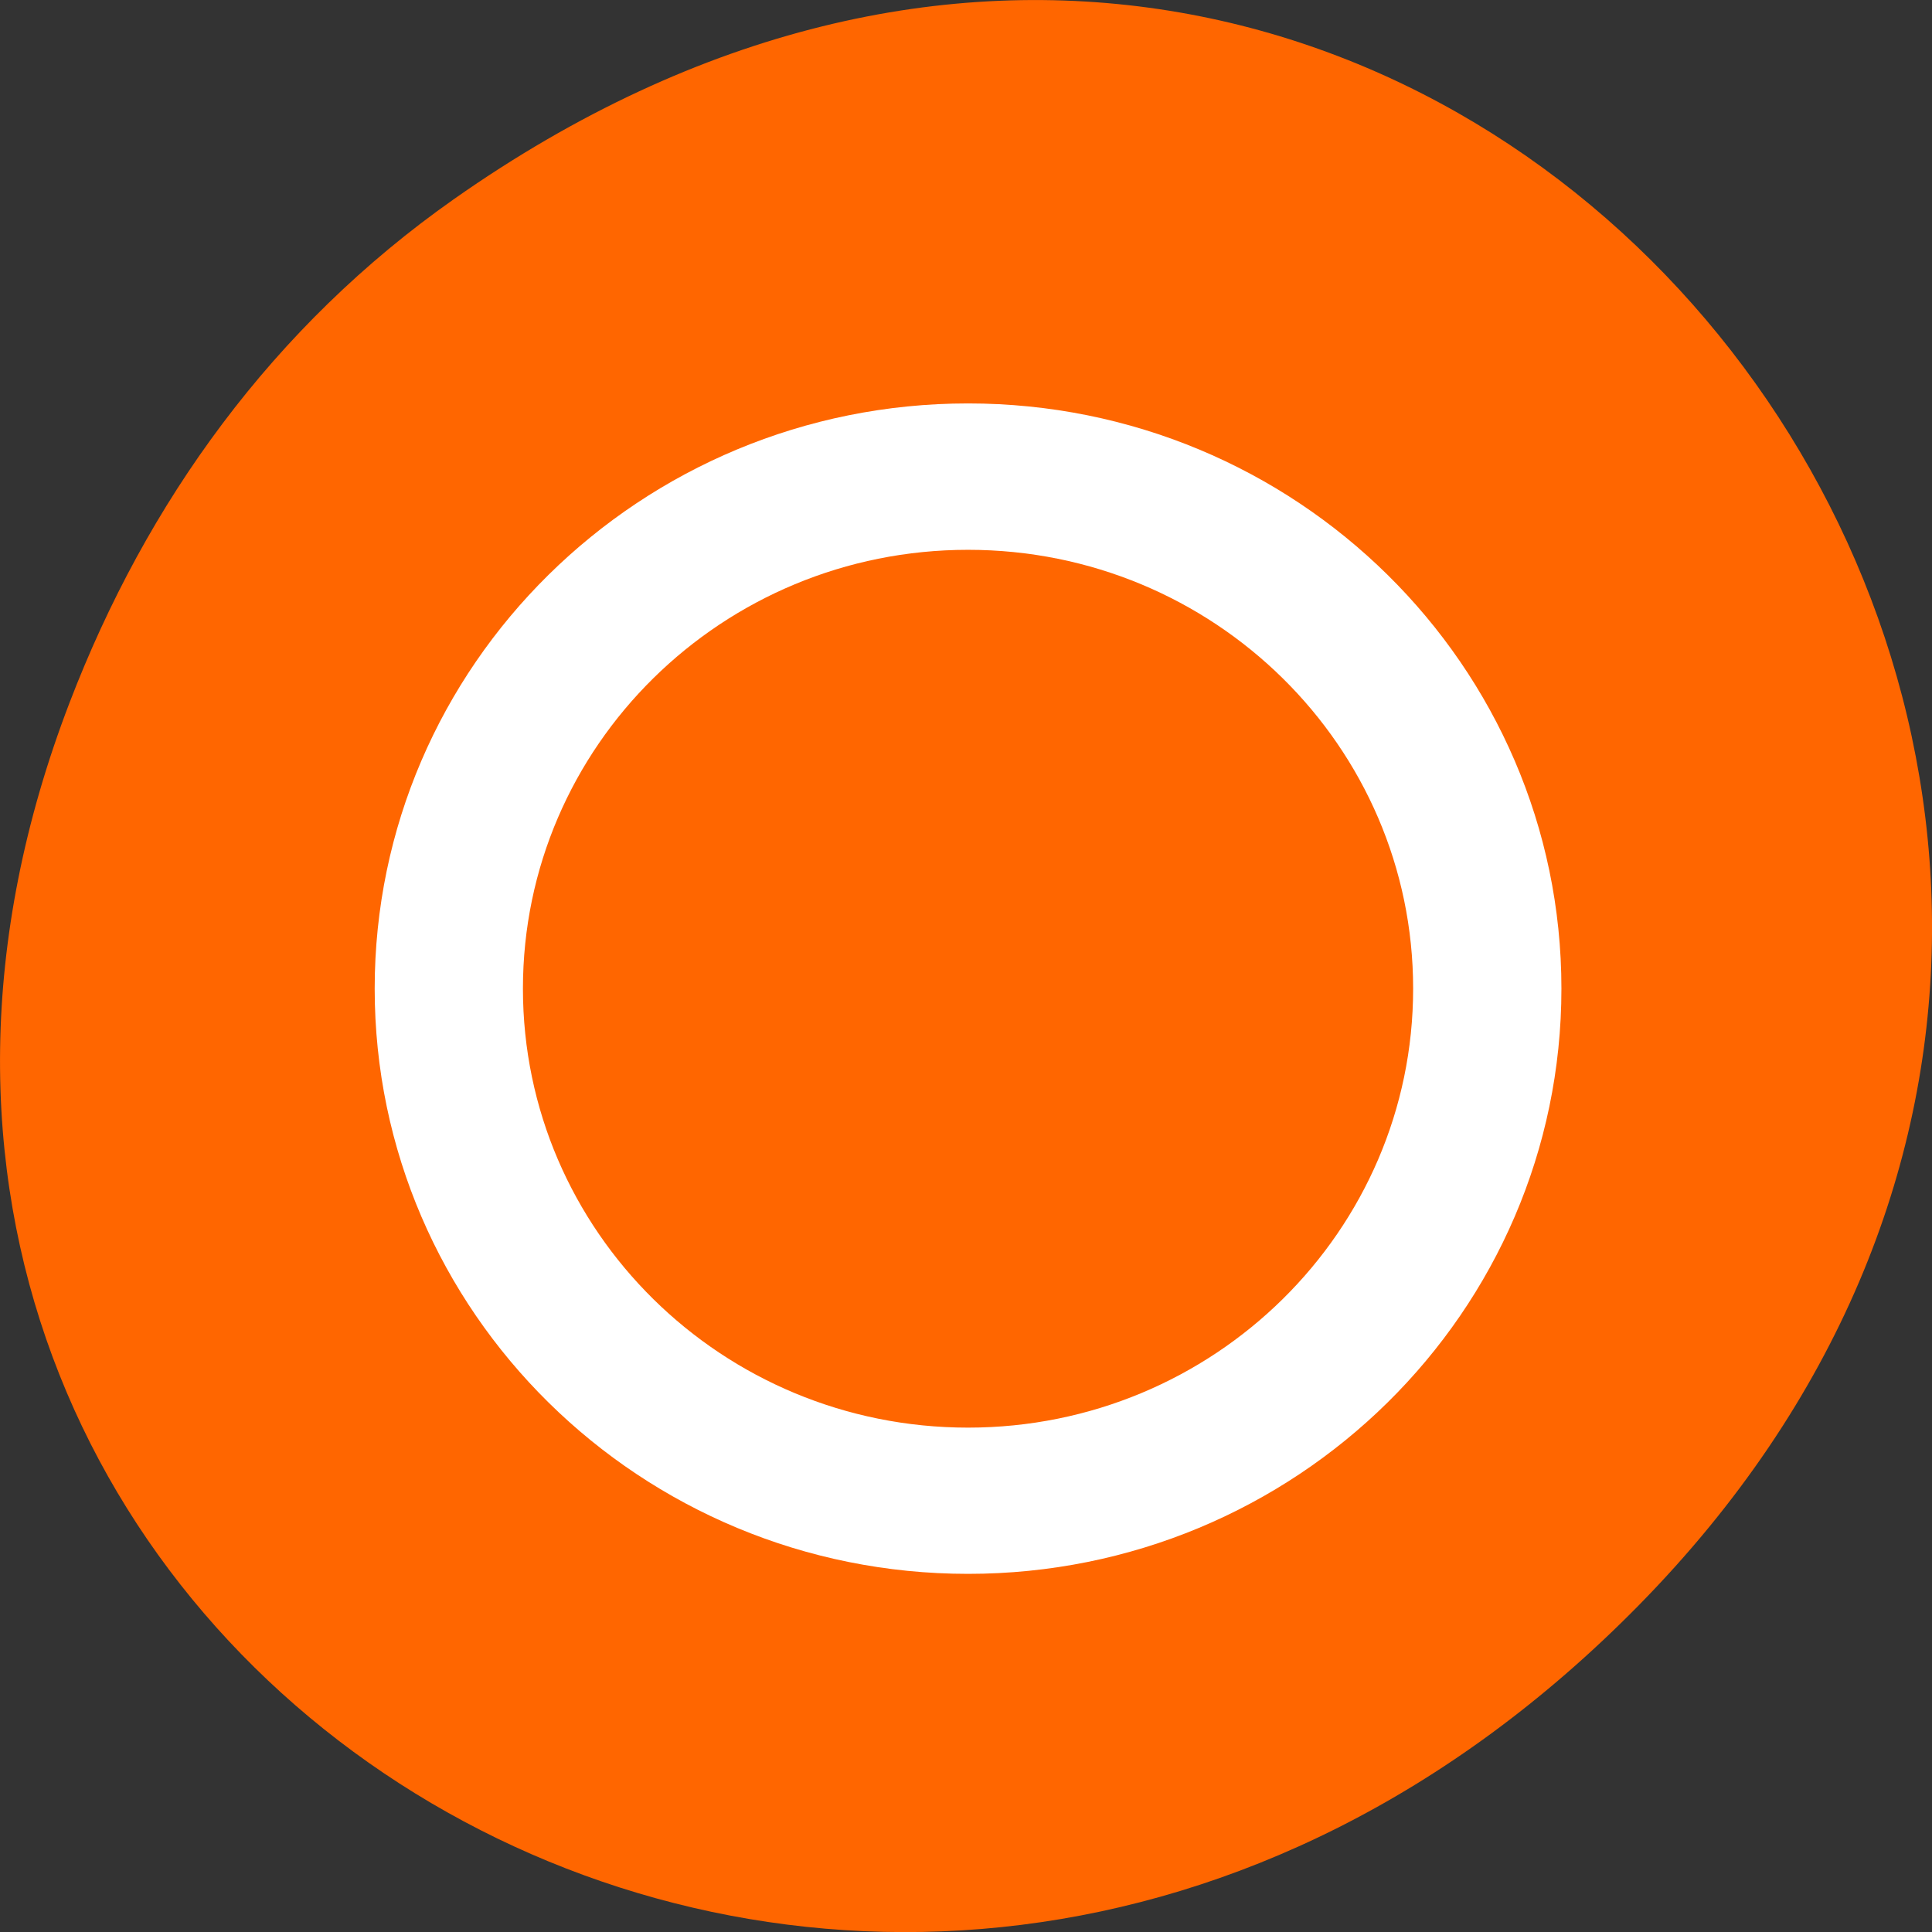 
<svg xmlns="http://www.w3.org/2000/svg" xmlns:xlink="http://www.w3.org/1999/xlink" width="48px" height="48px" viewBox="0 0 48 48" version="1.1">
<rect x="0" y="0" width="48" height="48" fill="#333333" stroke="none"/>
<g id="surface1">
<path style=" stroke:none;fill-rule:nonzero;fill:rgb(100%,40%,0%);fill-opacity:1;" d="M 11.281 4.945 C 35.832 -12.312 60.707 19.562 40.703 39.895 C 21.855 59.051 -7.426 41.293 1.73 17.453 C 3.637 12.48 6.773 8.113 11.281 4.945 Z M 11.281 4.945 "/>
<path style=" stroke:none;fill-rule:nonzero;fill:rgb(100%,100%,100%);fill-opacity:1;" d="M 24.051 39.102 C 15.91 39.102 9.309 32.594 9.309 24.562 C 9.309 16.535 15.91 10.023 24.051 10.023 C 32.191 10.023 38.793 16.535 38.793 24.562 C 38.793 32.594 32.191 39.102 24.051 39.102 Z M 24.051 35.469 C 30.156 35.469 35.109 30.586 35.109 24.562 C 35.109 18.539 30.156 13.66 24.051 13.66 C 17.941 13.66 12.992 18.539 12.992 24.562 C 12.992 30.586 17.941 35.469 24.051 35.469 Z M 24.051 35.469 "/>
</g>
</svg>
